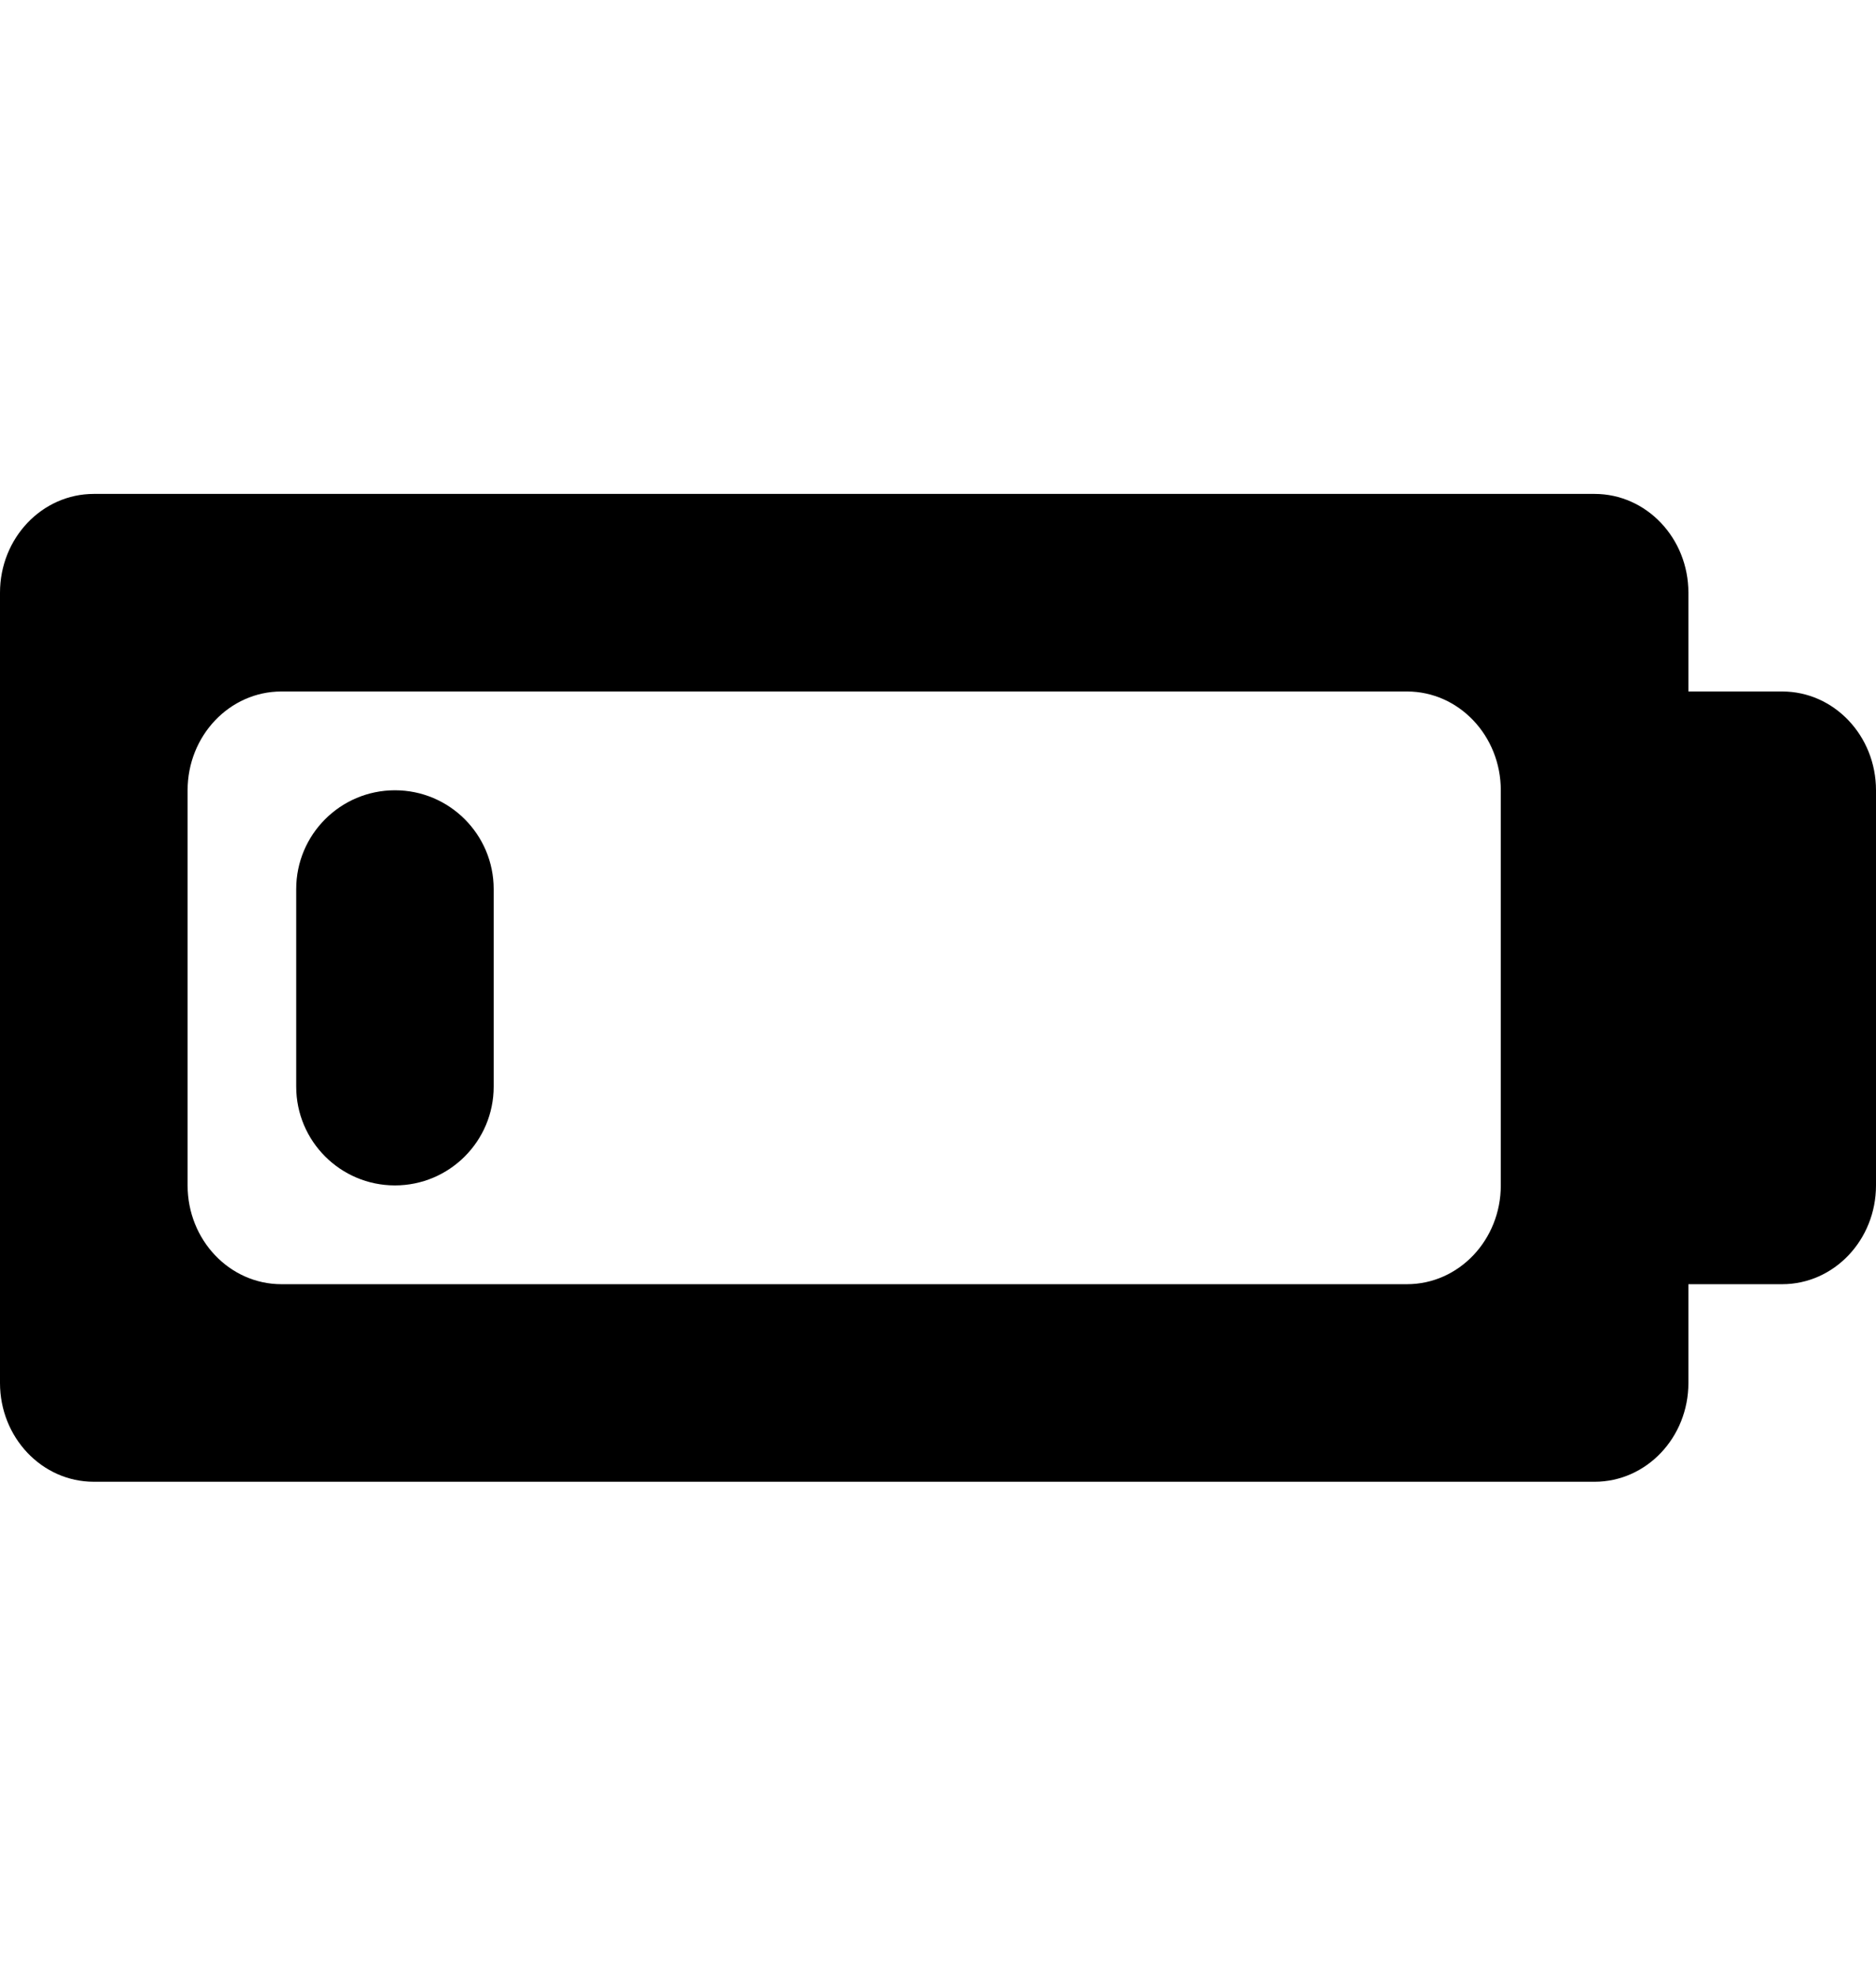 <svg width="19" height="20" viewBox="0 0 19 10" fill="black" xmlns="http://www.w3.org/2000/svg"><path d="M4 3C3.448 3 3 3.448 3 4V6C3 6.552 3.448 7 4 7C4.552 7 5 6.552 5 6V4C5 3.448 4.552 3 4 3Z" /><path fill-rule="evenodd" clip-rule="evenodd" d="M0.95 0C0.425 0 0 0.448 0 1V9C0 9.552 0.425 10 0.95 10H16.15C16.675 10 17.1 9.552 17.1 9V8H18.05C18.575 8 19 7.552 19 7V3C19 2.448 18.575 2 18.05 2H17.1V1C17.1 0.448 16.675 0 16.15 0H0.95ZM1.9 3C1.9 2.448 2.325 2 2.85 2H14.25C14.775 2 15.2 2.448 15.2 3V7C15.2 7.552 14.775 8 14.25 8H2.85C2.325 8 1.9 7.552 1.9 7V3Z" /></svg>
